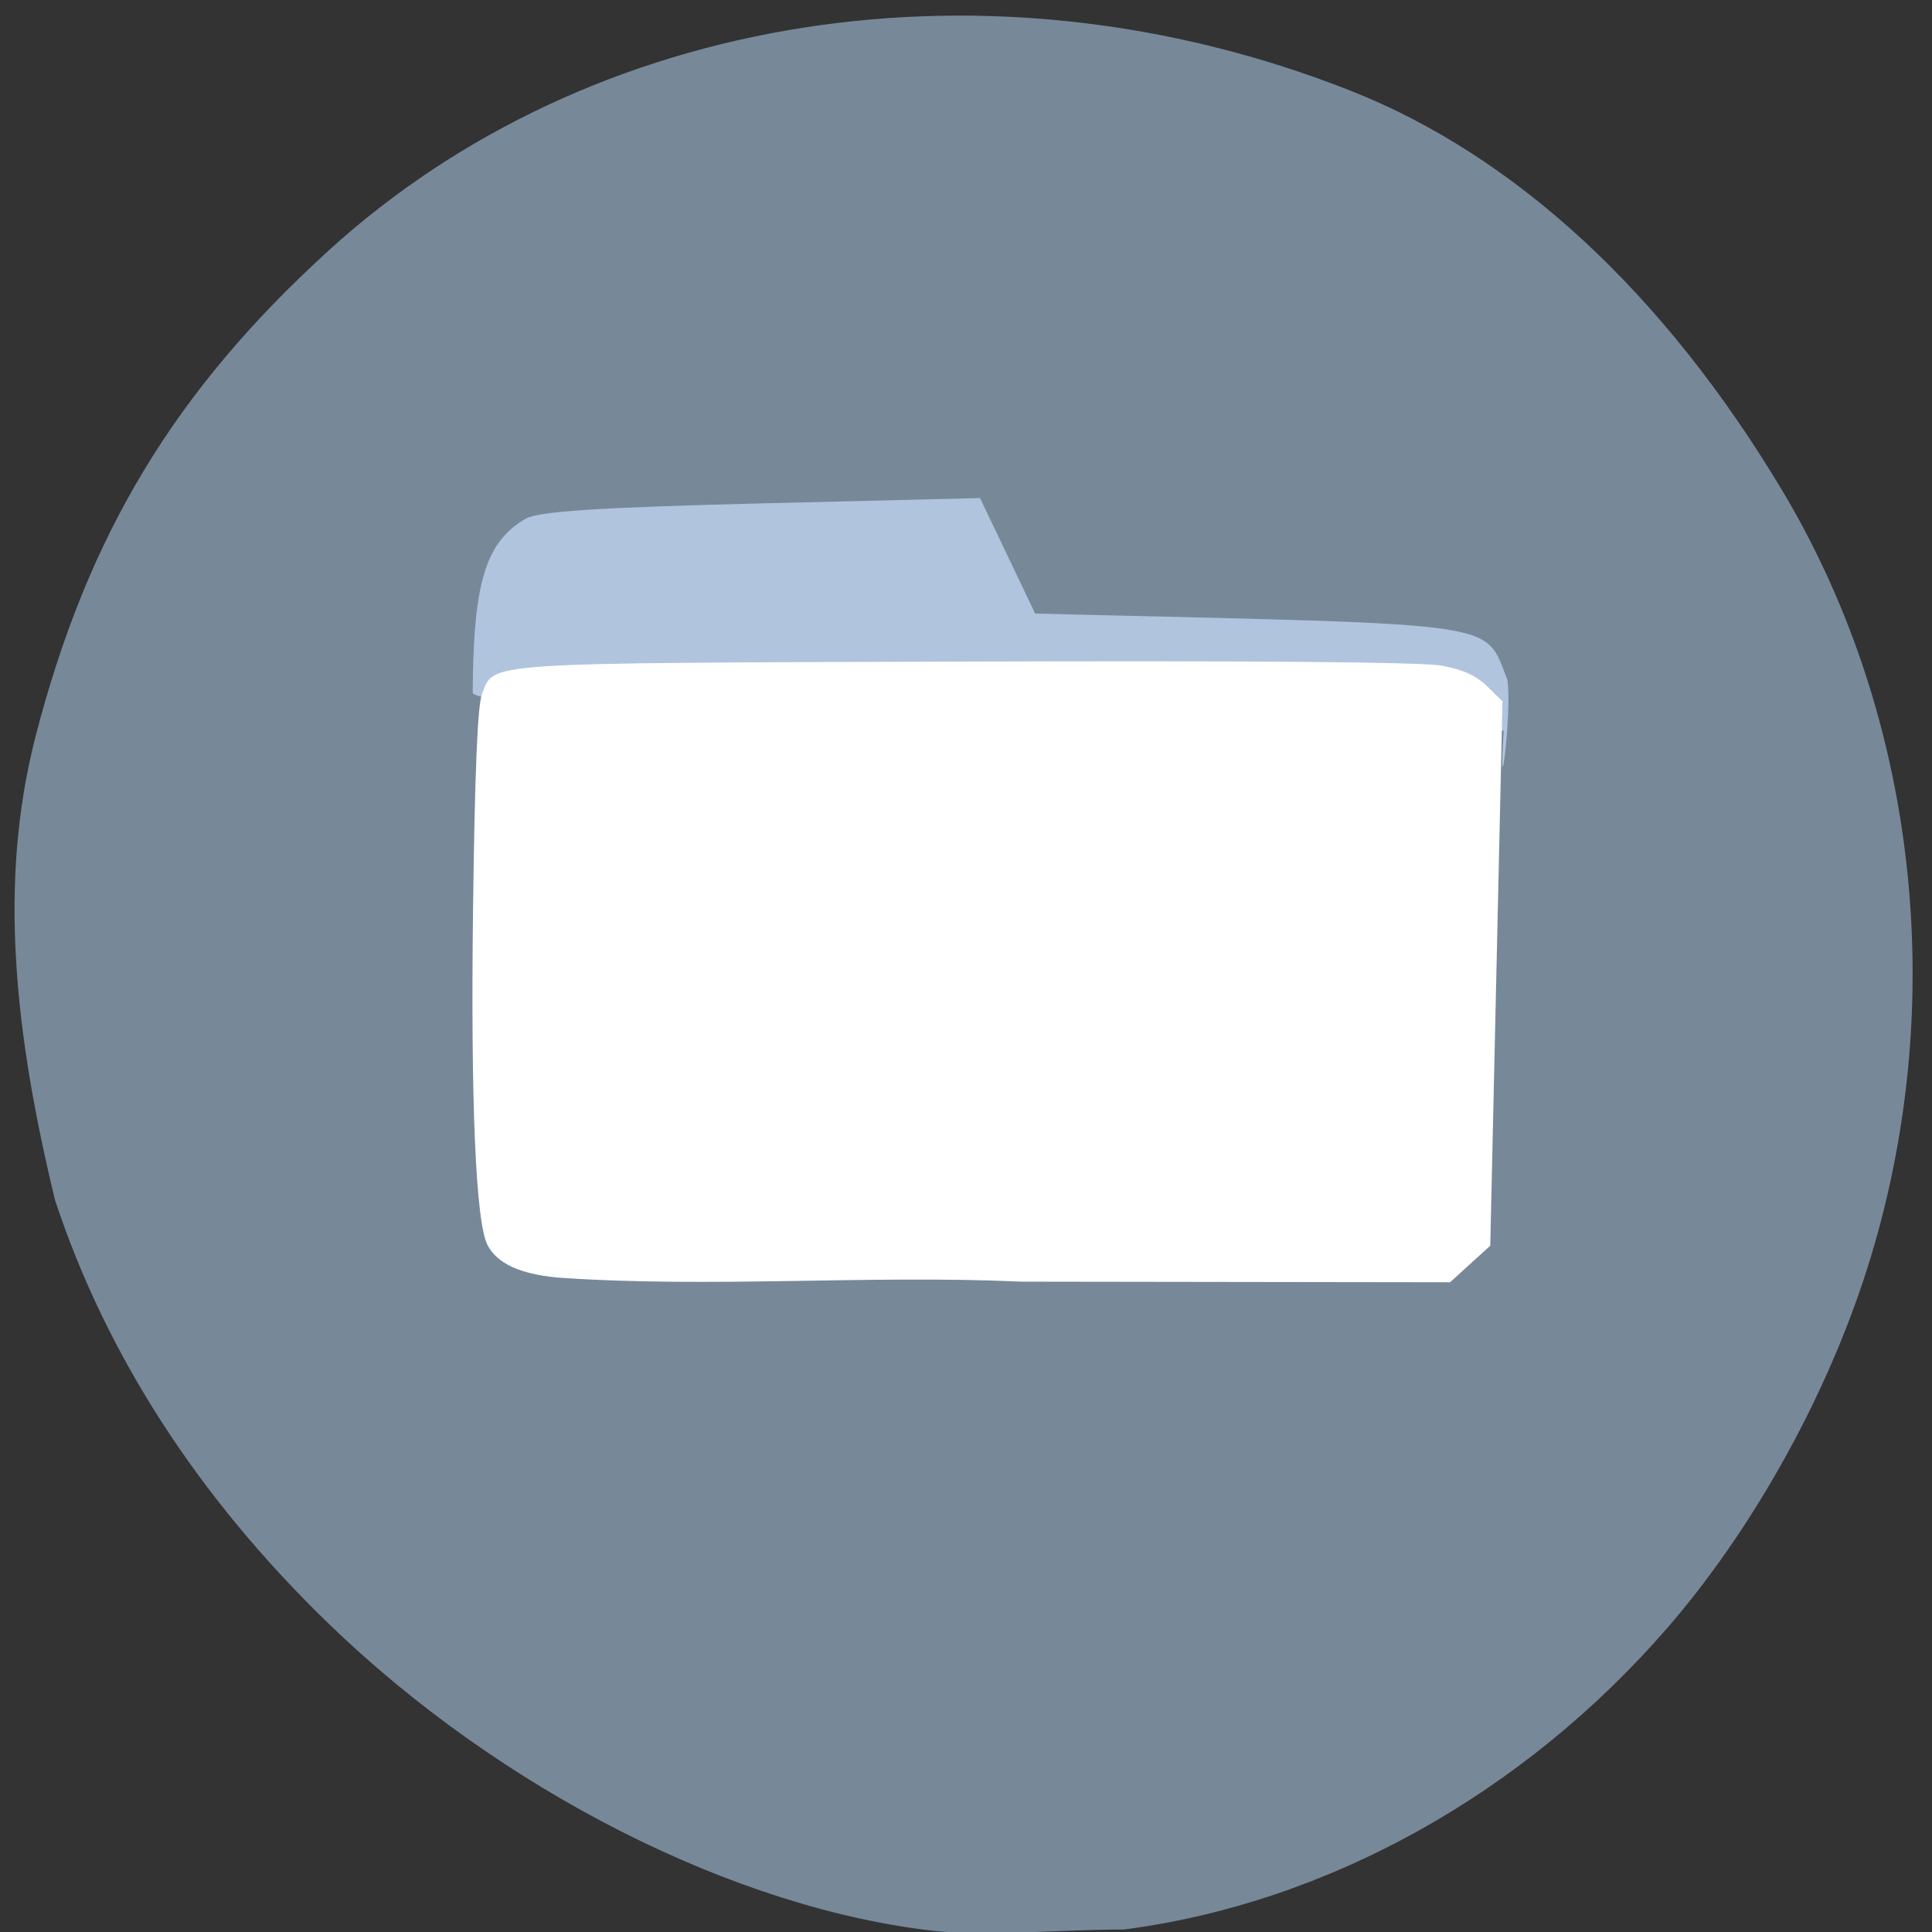 <svg xmlns="http://www.w3.org/2000/svg" viewBox="0 0 256 256"><rect x="0" y="0" width="256" height="256" fill="#333333" stroke="none"/><g transform="translate(-0.512 -795.26)"><path d="m 124.78 1050.67 c -26.631 -2.883 -57.67 -18.594 -80.53 -40.77 -17.13 -16.619 -29.22 -35.36 -35.958 -55.716 c -5.363 -22.11 -7.5 -42.02 -2.634 -61.04 6.855 -26.67 18.327 -45.728 38.7 -64.29 34.677 -31.6 87.49 -39.86 134.94 -21.11 21.79 8.613 41.37 26.749 56.938 52.756 18.31 30.586 22.281 69.68 10.62 104.54 -5.46 16.326 -14.918 33.05 -25.744 45.554 -19.03 21.963 -44.939 36.36 -71.69 39.841 -8.616 0.013 -17.334 0.896 -24.642 0.235 z" fill="#789" stroke="#789" stroke-width="0.991"/><path d="m 199.77 892.07 c -35.919 3.131 -136.67 -2.323 -136.62 -5.03 c 0.059 -14.551 1.705 -19.965 7.01 -23.05 1.674 -0.973 9.89 -1.507 31.24 -2.027 l 28.971 -0.706 c 2.435 5.101 4.869 10.203 7.304 15.304 l 4.775 0.115 c 57.992 1.396 54.682 0.9 57.8 8.665 0.657 4.325 -1.284 19.04 -0.485 6.726 z" fill="#b0c4de"/><path d="m 74.33 964.54 c -4.963 -0.497 -7.874 -1.839 -9.186 -4.237 -1.584 -2.895 -2.275 -18.745 -1.95 -44.7 0.224 -17.875 0.599 -26.892 1.18 -28.375 1.67 -4.264 -0.828 -4.096 63.925 -4.304 38.538 -0.124 60.61 0.062 63.21 0.532 2.806 0.507 4.601 1.318 6.04 2.726 l 2.05 2 l -0.809 36.07 l -0.809 36.07 c -1.775 1.615 -3.551 3.229 -5.326 4.844 l -56.786 -0.08 c -20.449 -0.926 -41.13 0.887 -61.54 -0.546 z" fill="#fff"/></g></svg>